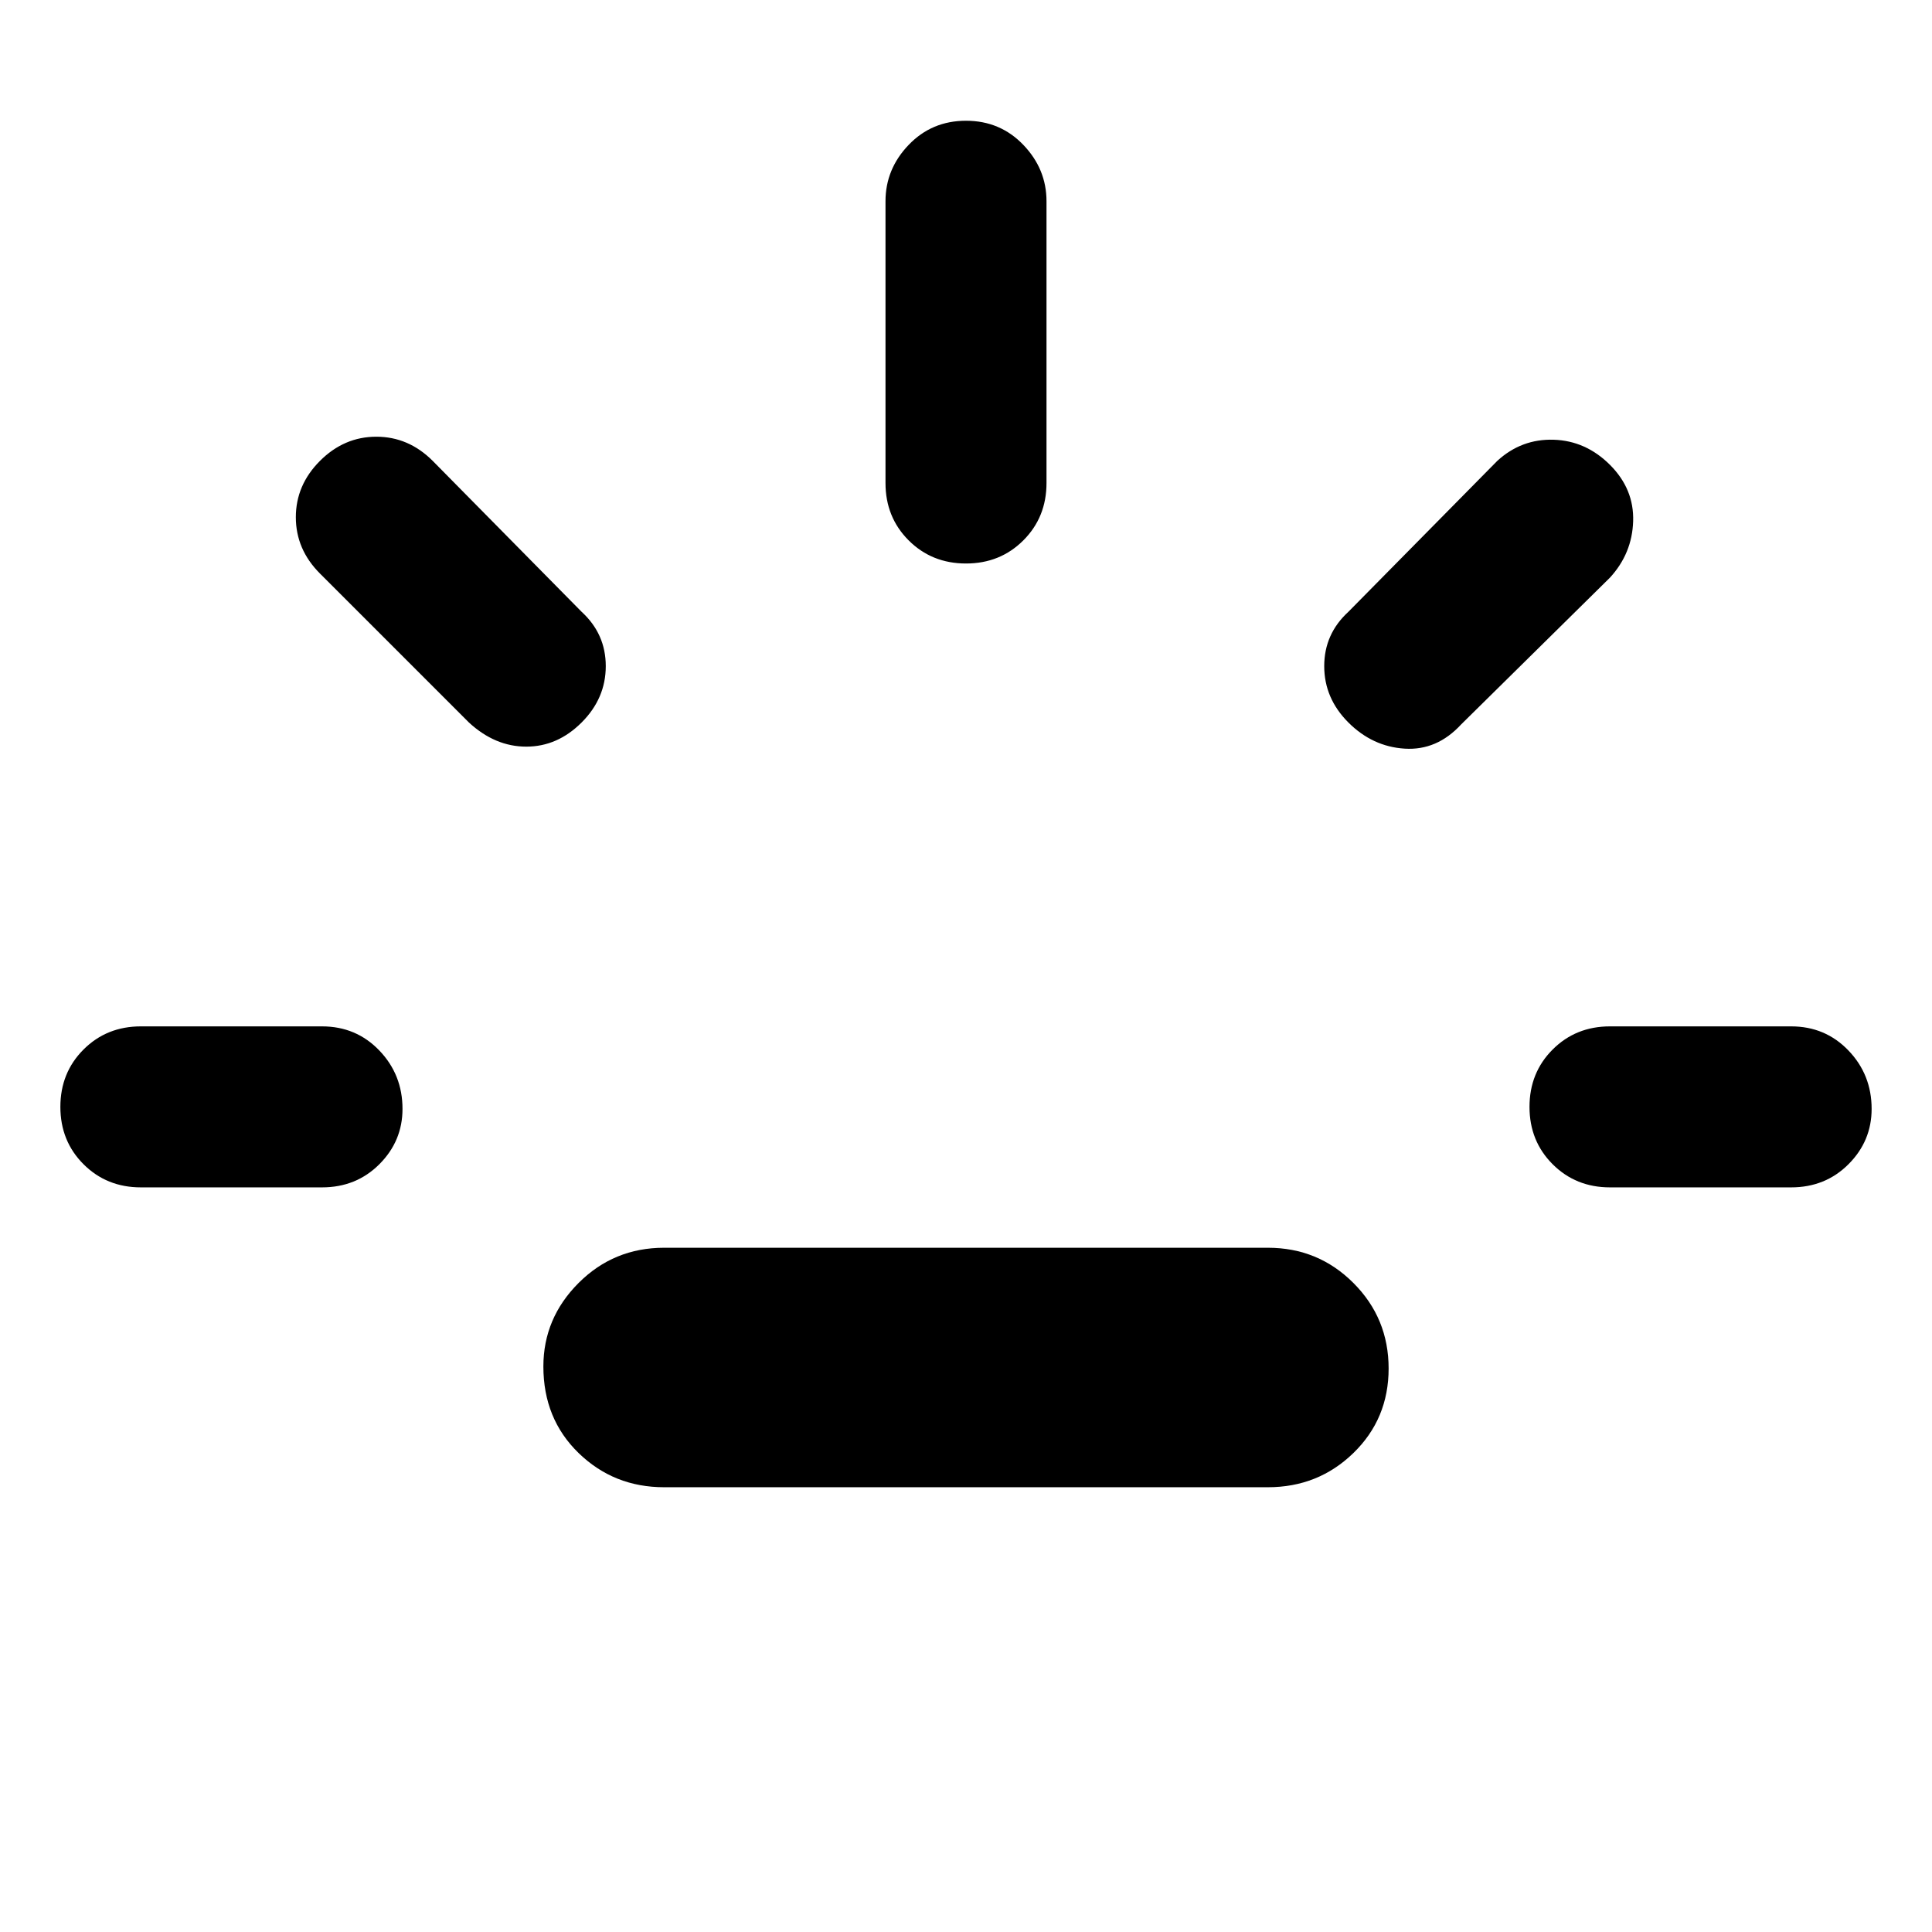 <svg xmlns="http://www.w3.org/2000/svg" width="48" height="48" viewBox="0 0 48 48"><path d="M3.5 29.5q-.85 0-1.425-.575Q1.5 28.35 1.5 27.5q0-.85.575-1.425Q2.65 25.5 3.5 25.5H8q.85 0 1.425.6.575.6.575 1.45 0 .8-.575 1.375T8 29.5Zm10.95-11.55q-.6.6-1.375.6t-1.425-.6l-3.7-3.7q-.6-.6-.6-1.4 0-.8.6-1.4.6-.6 1.4-.6.8 0 1.4.6l3.7 3.75q.6.55.6 1.35t-.6 1.4Zm2.05 19q-1.25 0-2.125-.85t-.875-2.15q0-1.2.875-2.075Q15.25 31 16.5 31h15q1.25 0 2.125.875T34.5 34q0 1.25-.875 2.1-.875.85-2.125.85ZM24 14q-.85 0-1.425-.575Q22 12.85 22 12V5q0-.8.575-1.4Q23.15 3 24 3q.85 0 1.425.6Q26 4.2 26 5v7q0 .85-.575 1.425Q24.85 14 24 14Zm9.5 3.95q-.6-.6-.6-1.4 0-.8.6-1.35l3.7-3.75q.6-.55 1.4-.525.8.025 1.4.625.6.6.575 1.4-.025.8-.575 1.4L36.3 18q-.6.65-1.4.6-.8-.05-1.4-.65ZM40 29.5q-.85 0-1.425-.575Q38 28.35 38 27.5q0-.85.575-1.425Q39.15 25.5 40 25.5h4.5q.85 0 1.425.6.575.6.575 1.45 0 .8-.575 1.375T44.5 29.5Z"/></svg>